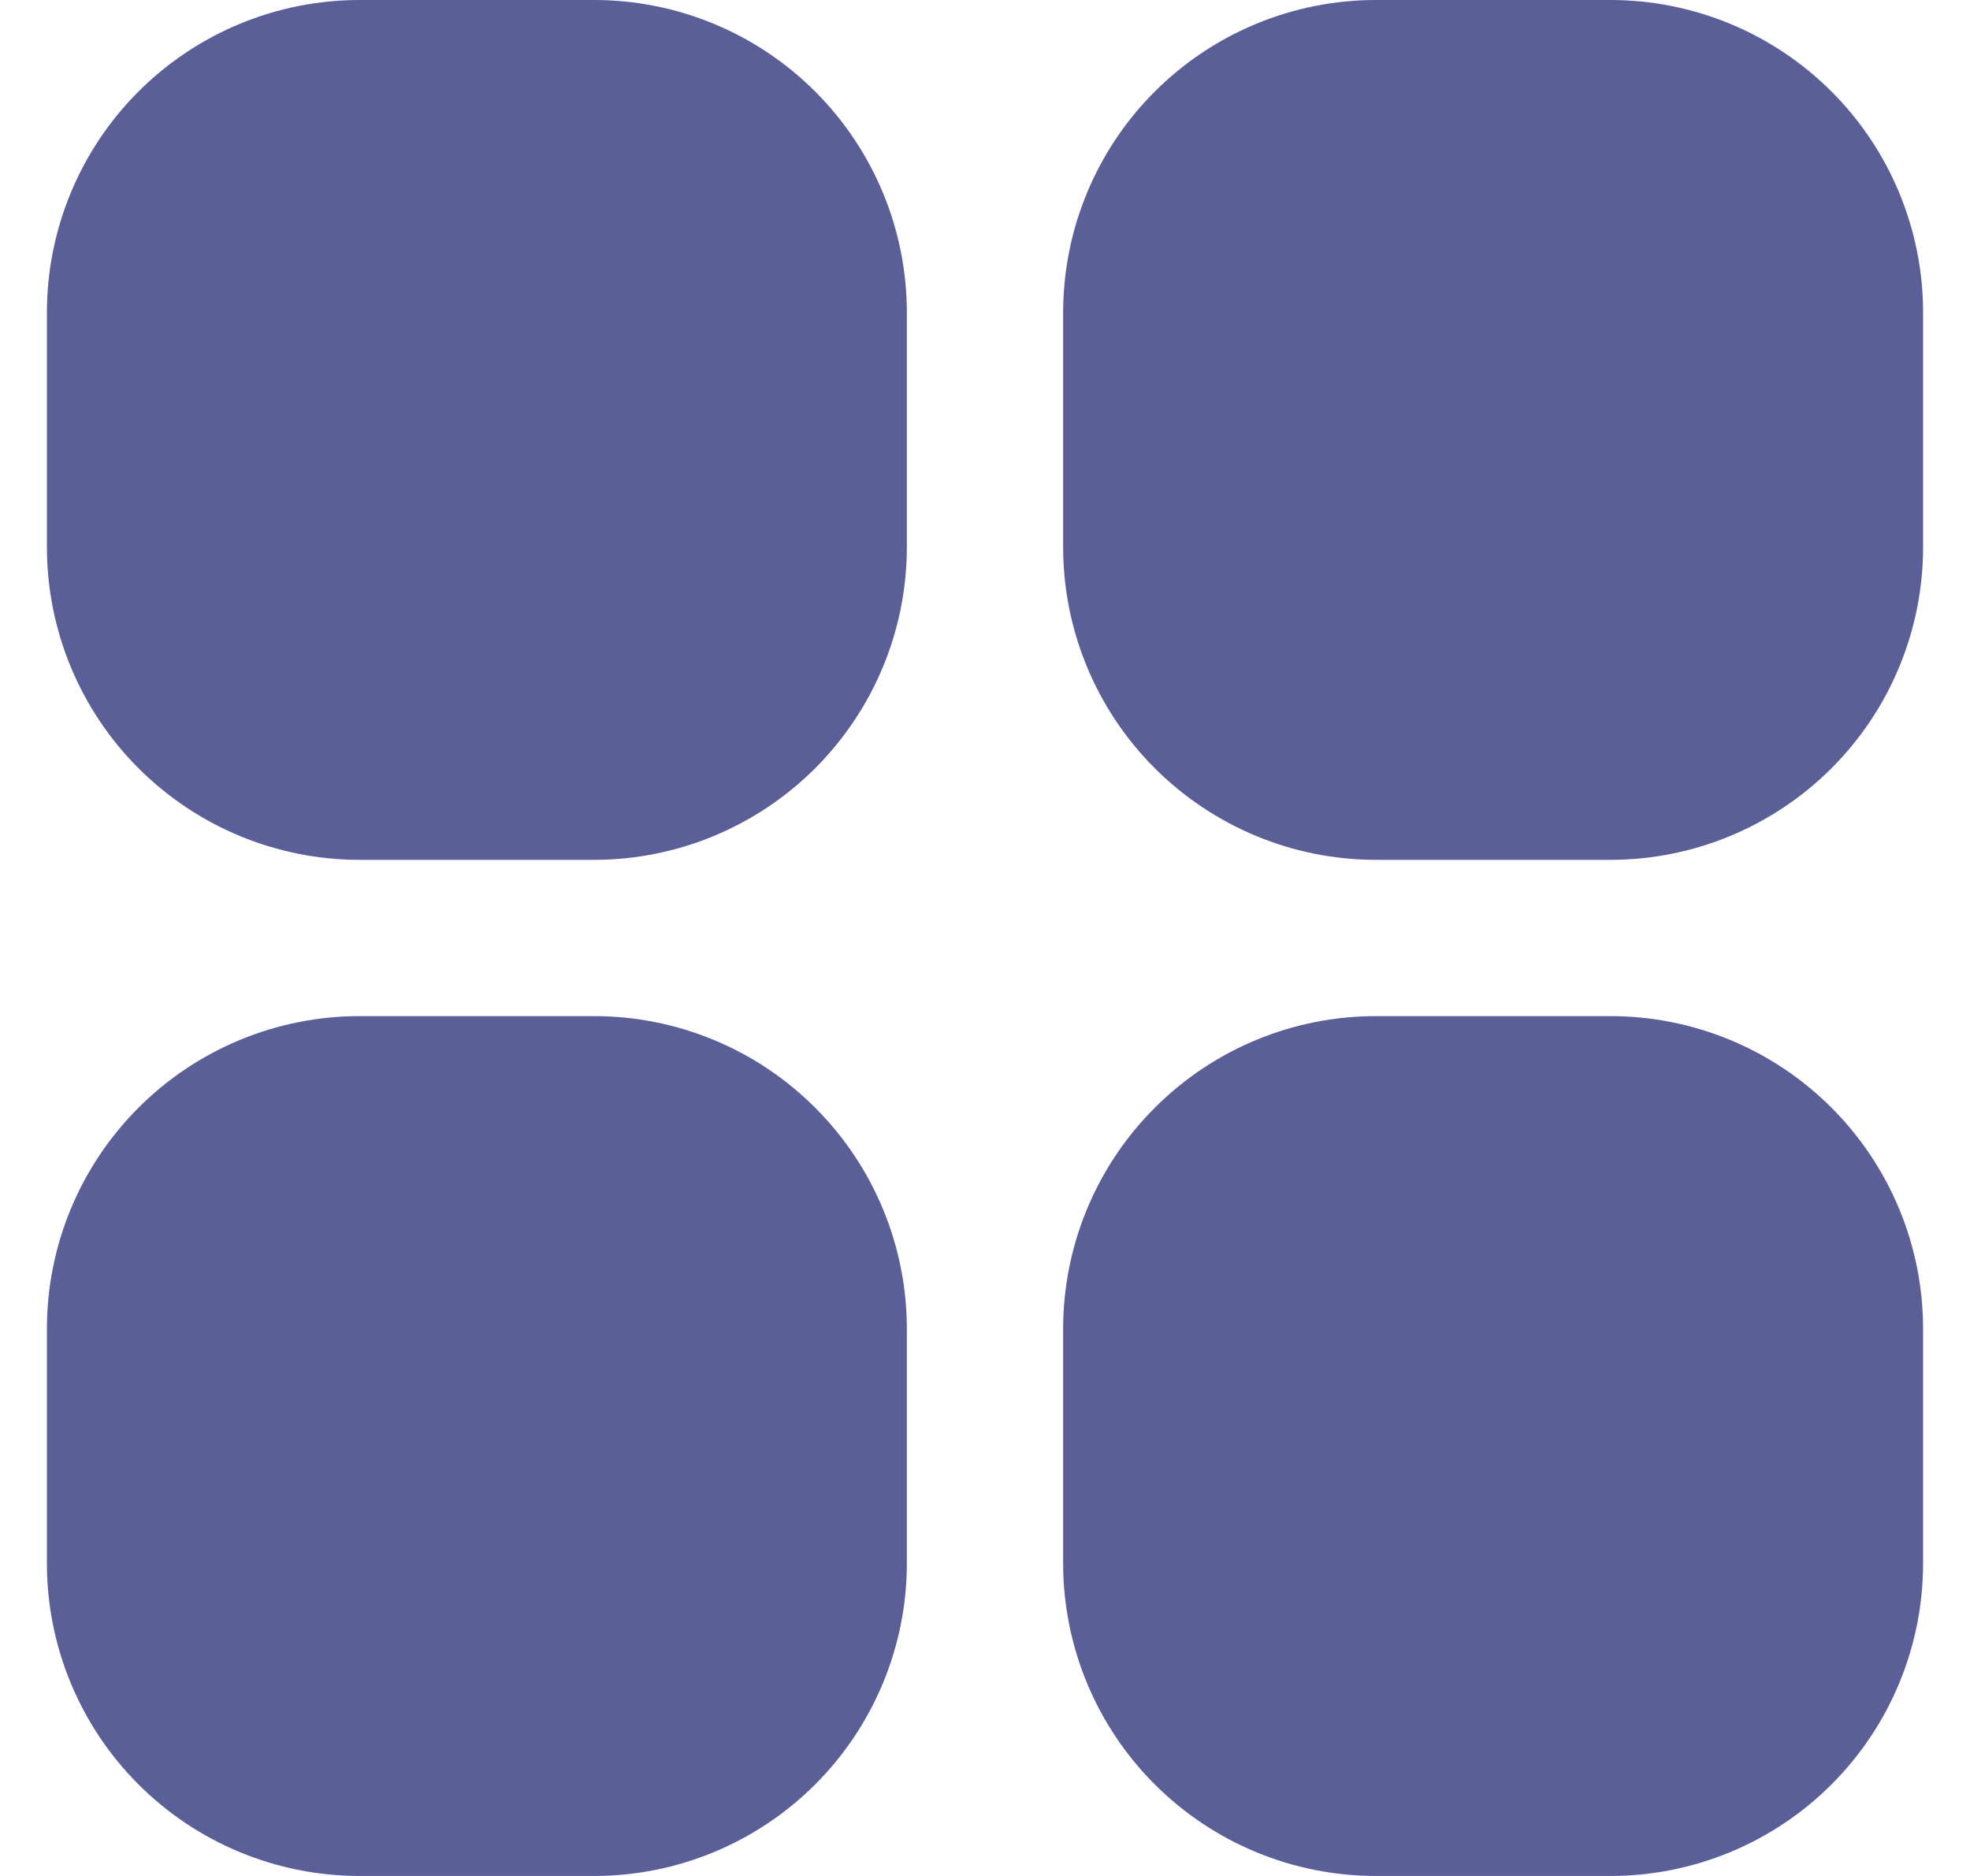 <svg width="21" height="20" viewBox="0 0 21 20" fill="none" xmlns="http://www.w3.org/2000/svg">
<path fill-rule="evenodd" clip-rule="evenodd" d="M0.5 3.333C0.5 2.449 0.851 1.601 1.476 0.976C2.101 0.351 2.949 0 3.833 0H6.333C7.217 0 8.065 0.351 8.69 0.976C9.315 1.601 9.667 2.449 9.667 3.333V5.833C9.667 6.717 9.315 7.565 8.69 8.19C8.065 8.815 7.217 9.167 6.333 9.167H3.833C2.949 9.167 2.101 8.815 1.476 8.19C0.851 7.565 0.5 6.717 0.5 5.833V3.333ZM11.333 3.333C11.333 2.449 11.684 1.601 12.31 0.976C12.935 0.351 13.783 0 14.667 0H17.167C18.051 0 18.899 0.351 19.524 0.976C20.149 1.601 20.5 2.449 20.5 3.333V5.833C20.5 6.717 20.149 7.565 19.524 8.19C18.899 8.815 18.051 9.167 17.167 9.167H14.667C13.783 9.167 12.935 8.815 12.31 8.19C11.684 7.565 11.333 6.717 11.333 5.833V3.333ZM0.5 14.167C0.5 13.283 0.851 12.435 1.476 11.81C2.101 11.184 2.949 10.833 3.833 10.833H6.333C7.217 10.833 8.065 11.184 8.69 11.81C9.315 12.435 9.667 13.283 9.667 14.167V16.667C9.667 17.551 9.315 18.399 8.69 19.024C8.065 19.649 7.217 20 6.333 20H3.833C2.949 20 2.101 19.649 1.476 19.024C0.851 18.399 0.5 17.551 0.5 16.667V14.167ZM11.333 14.167C11.333 13.283 11.684 12.435 12.31 11.81C12.935 11.184 13.783 10.833 14.667 10.833H17.167C18.051 10.833 18.899 11.184 19.524 11.81C20.149 12.435 20.5 13.283 20.5 14.167V16.667C20.5 17.551 20.149 18.399 19.524 19.024C18.899 19.649 18.051 20 17.167 20H14.667C13.783 20 12.935 19.649 12.31 19.024C11.684 18.399 11.333 17.551 11.333 16.667V14.167Z" fill="#5B5F97"/>
</svg>
